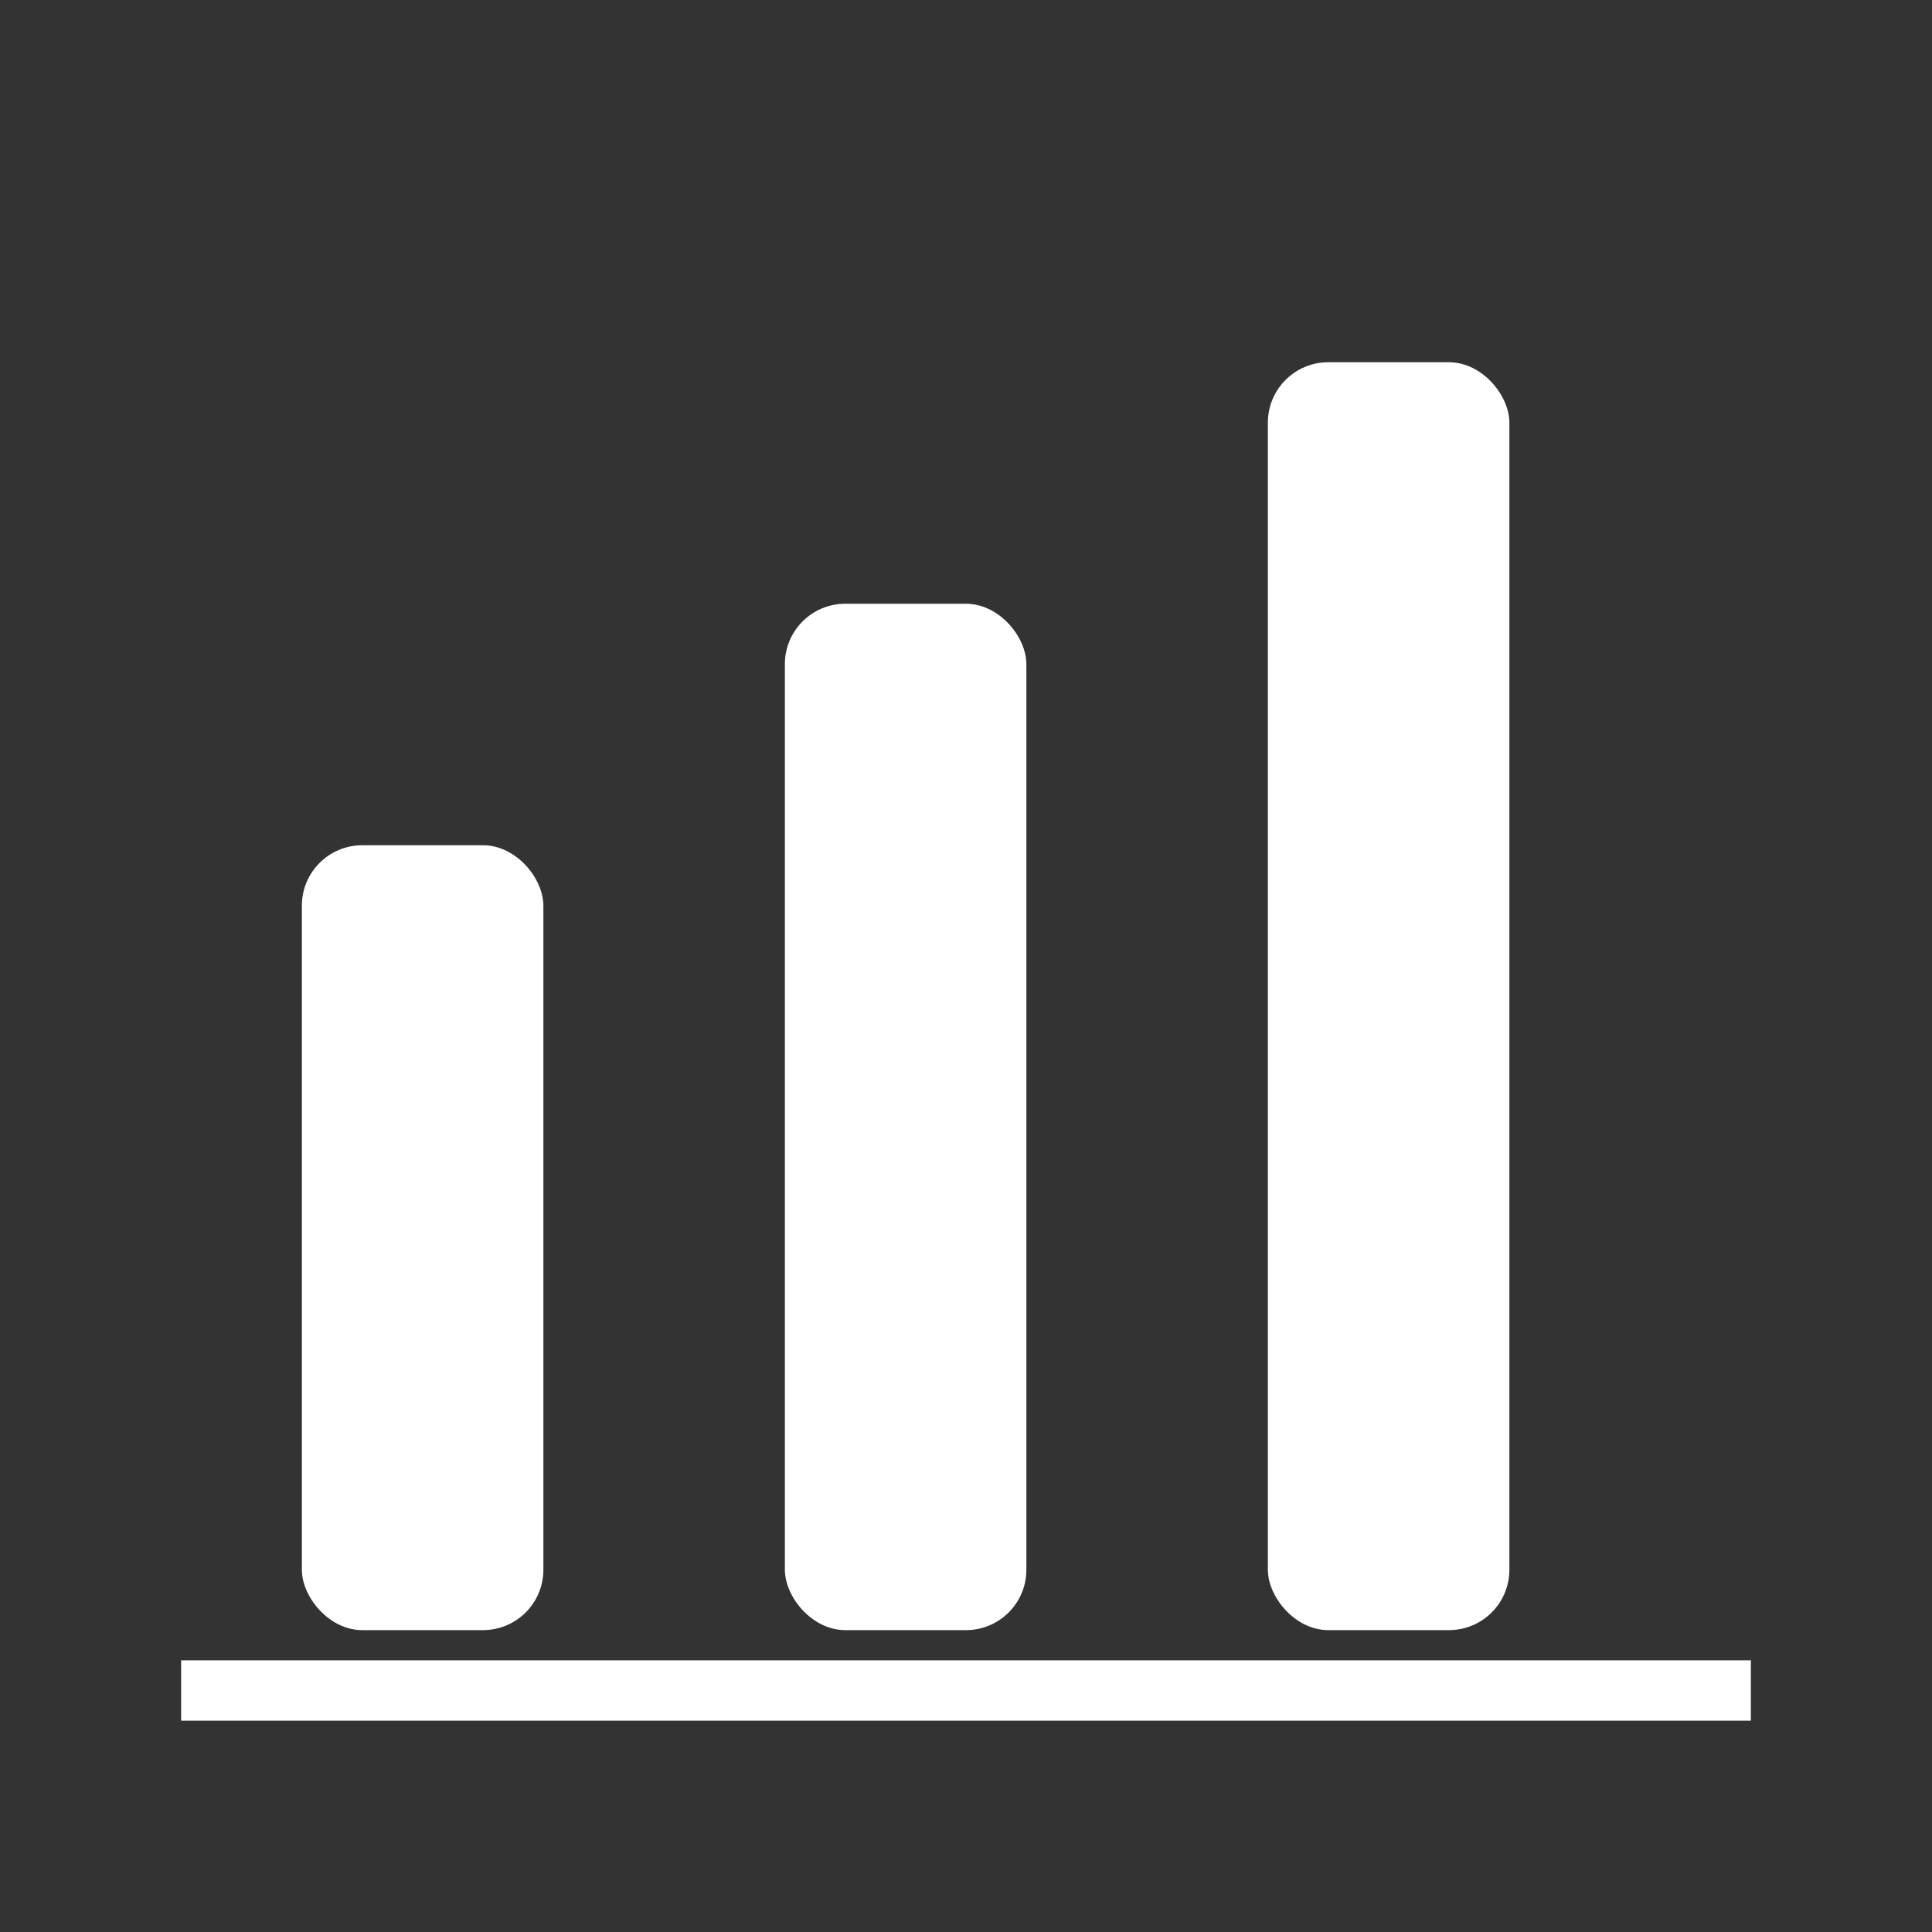 <svg width="48" height="48" viewBox="0 0 64 64" xmlns="http://www.w3.org/2000/svg" fill="none">
  <rect x="0" y="0" width="64" height="64" fill="#333333" stroke="none"/>
  <rect x="10" y="28" width="8" height="26" rx="2" fill="#FFF"/>
  <rect x="26" y="20" width="8" height="34" rx="2" fill="#FFF"/>
  <rect x="42" y="12" width="8" height="42" rx="2" fill="#FFF"/>
  <line x1="6" y1="56" x2="58" y2="56" stroke="#FFF" stroke-width="2"/>
</svg>
